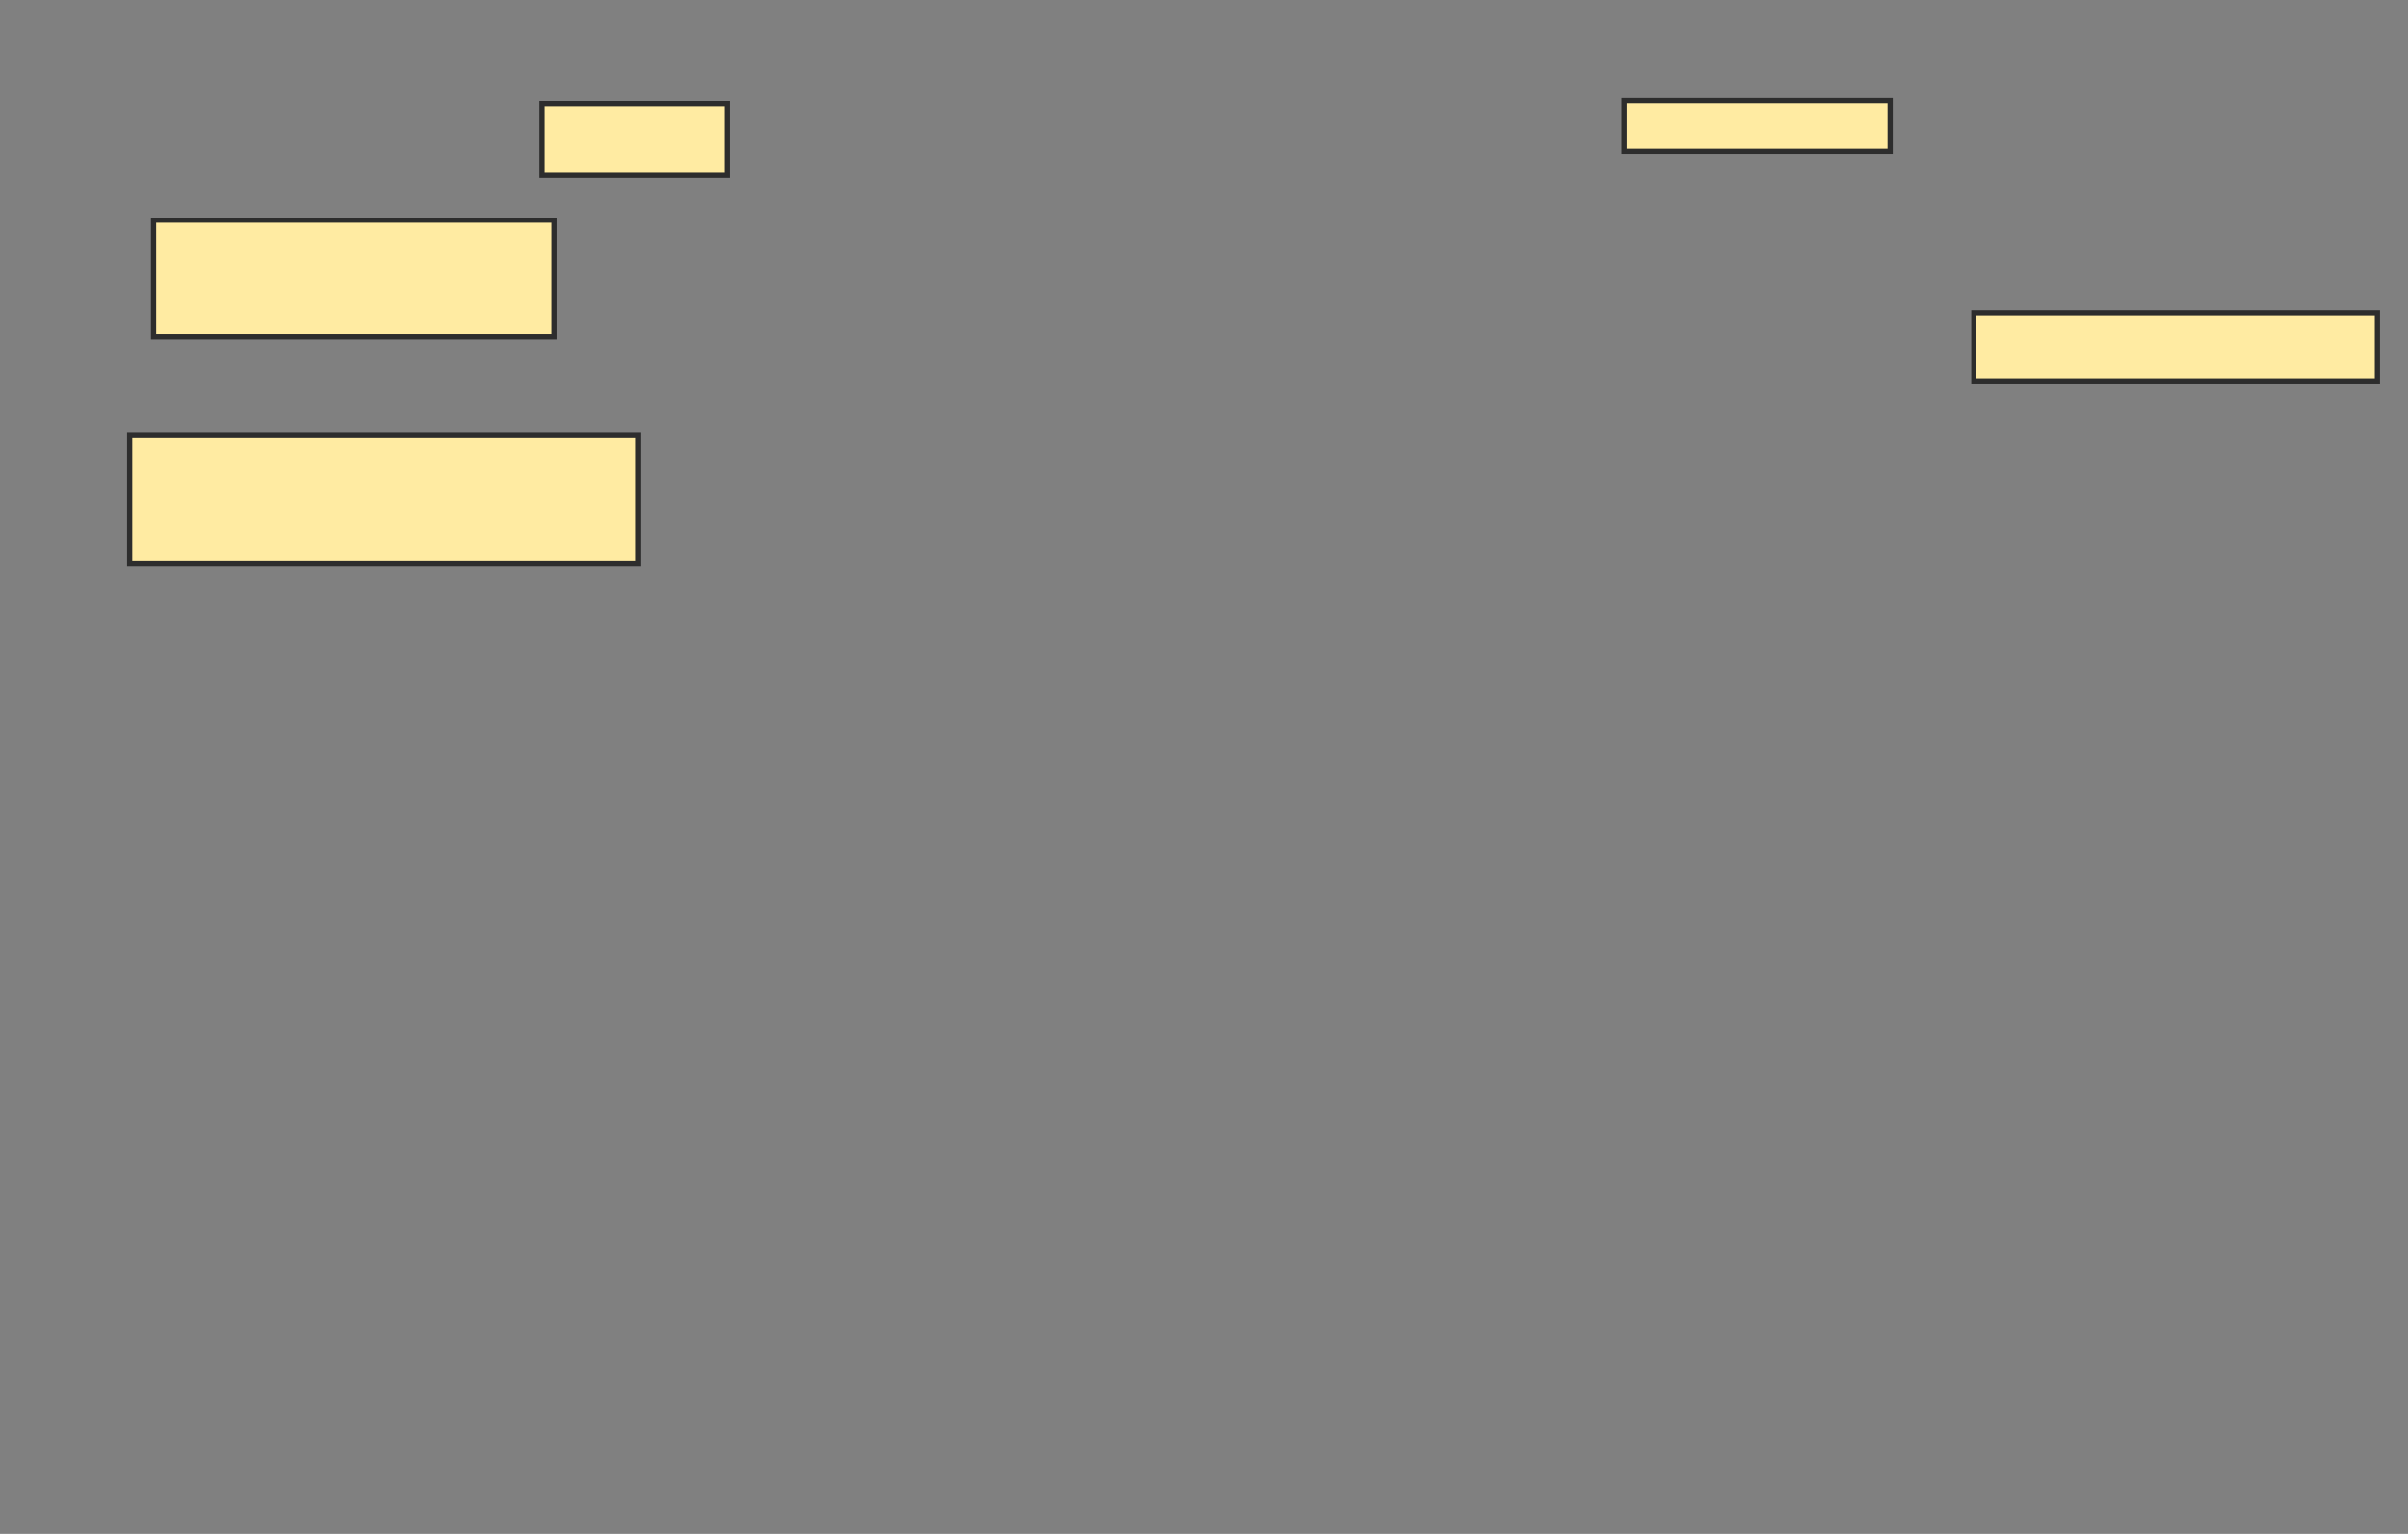 <svg xmlns="http://www.w3.org/2000/svg" width="463" height="295">
 <rect width="100%" height="100%" fill="#808080" stroke="none"/>
 <!-- Created with Image Occlusion Enhanced -->
 <g>
  <title>Labels</title>
 </g>
 <g>
  <title>Masks</title>
  <rect id="0d58f9983f0f4f9595a25a1bf16822c0-ao-1" height="13.793" width="35.632" y="19.943" x="104.241" stroke-linecap="null" stroke-linejoin="null" stroke-dasharray="null" stroke="#2D2D2D" fill="#FFEBA2"/>
  <rect id="0d58f9983f0f4f9595a25a1bf16822c0-ao-2" height="22.414" width="77.011" y="42.356" x="29.529" stroke-linecap="null" stroke-linejoin="null" stroke-dasharray="null" stroke="#2D2D2D" fill="#FFEBA2"/>
  <rect id="0d58f9983f0f4f9595a25a1bf16822c0-ao-3" height="24.713" width="97.701" y="83.736" x="24.931" stroke-linecap="null" stroke-linejoin="null" stroke-dasharray="null" stroke="#2D2D2D" fill="#FFEBA2"/>
  <rect id="0d58f9983f0f4f9595a25a1bf16822c0-ao-4" height="9.77" width="51.149" y="19.368" x="312.287" stroke-linecap="null" stroke-linejoin="null" stroke-dasharray="null" stroke="#2D2D2D" fill="#FFEBA2"/>
  <rect id="0d58f9983f0f4f9595a25a1bf16822c0-ao-5" height="13.218" width="77.586" y="60.172" x="379.529" stroke-linecap="null" stroke-linejoin="null" stroke-dasharray="null" stroke="#2D2D2D" fill="#FFEBA2"/>
 </g>
</svg>